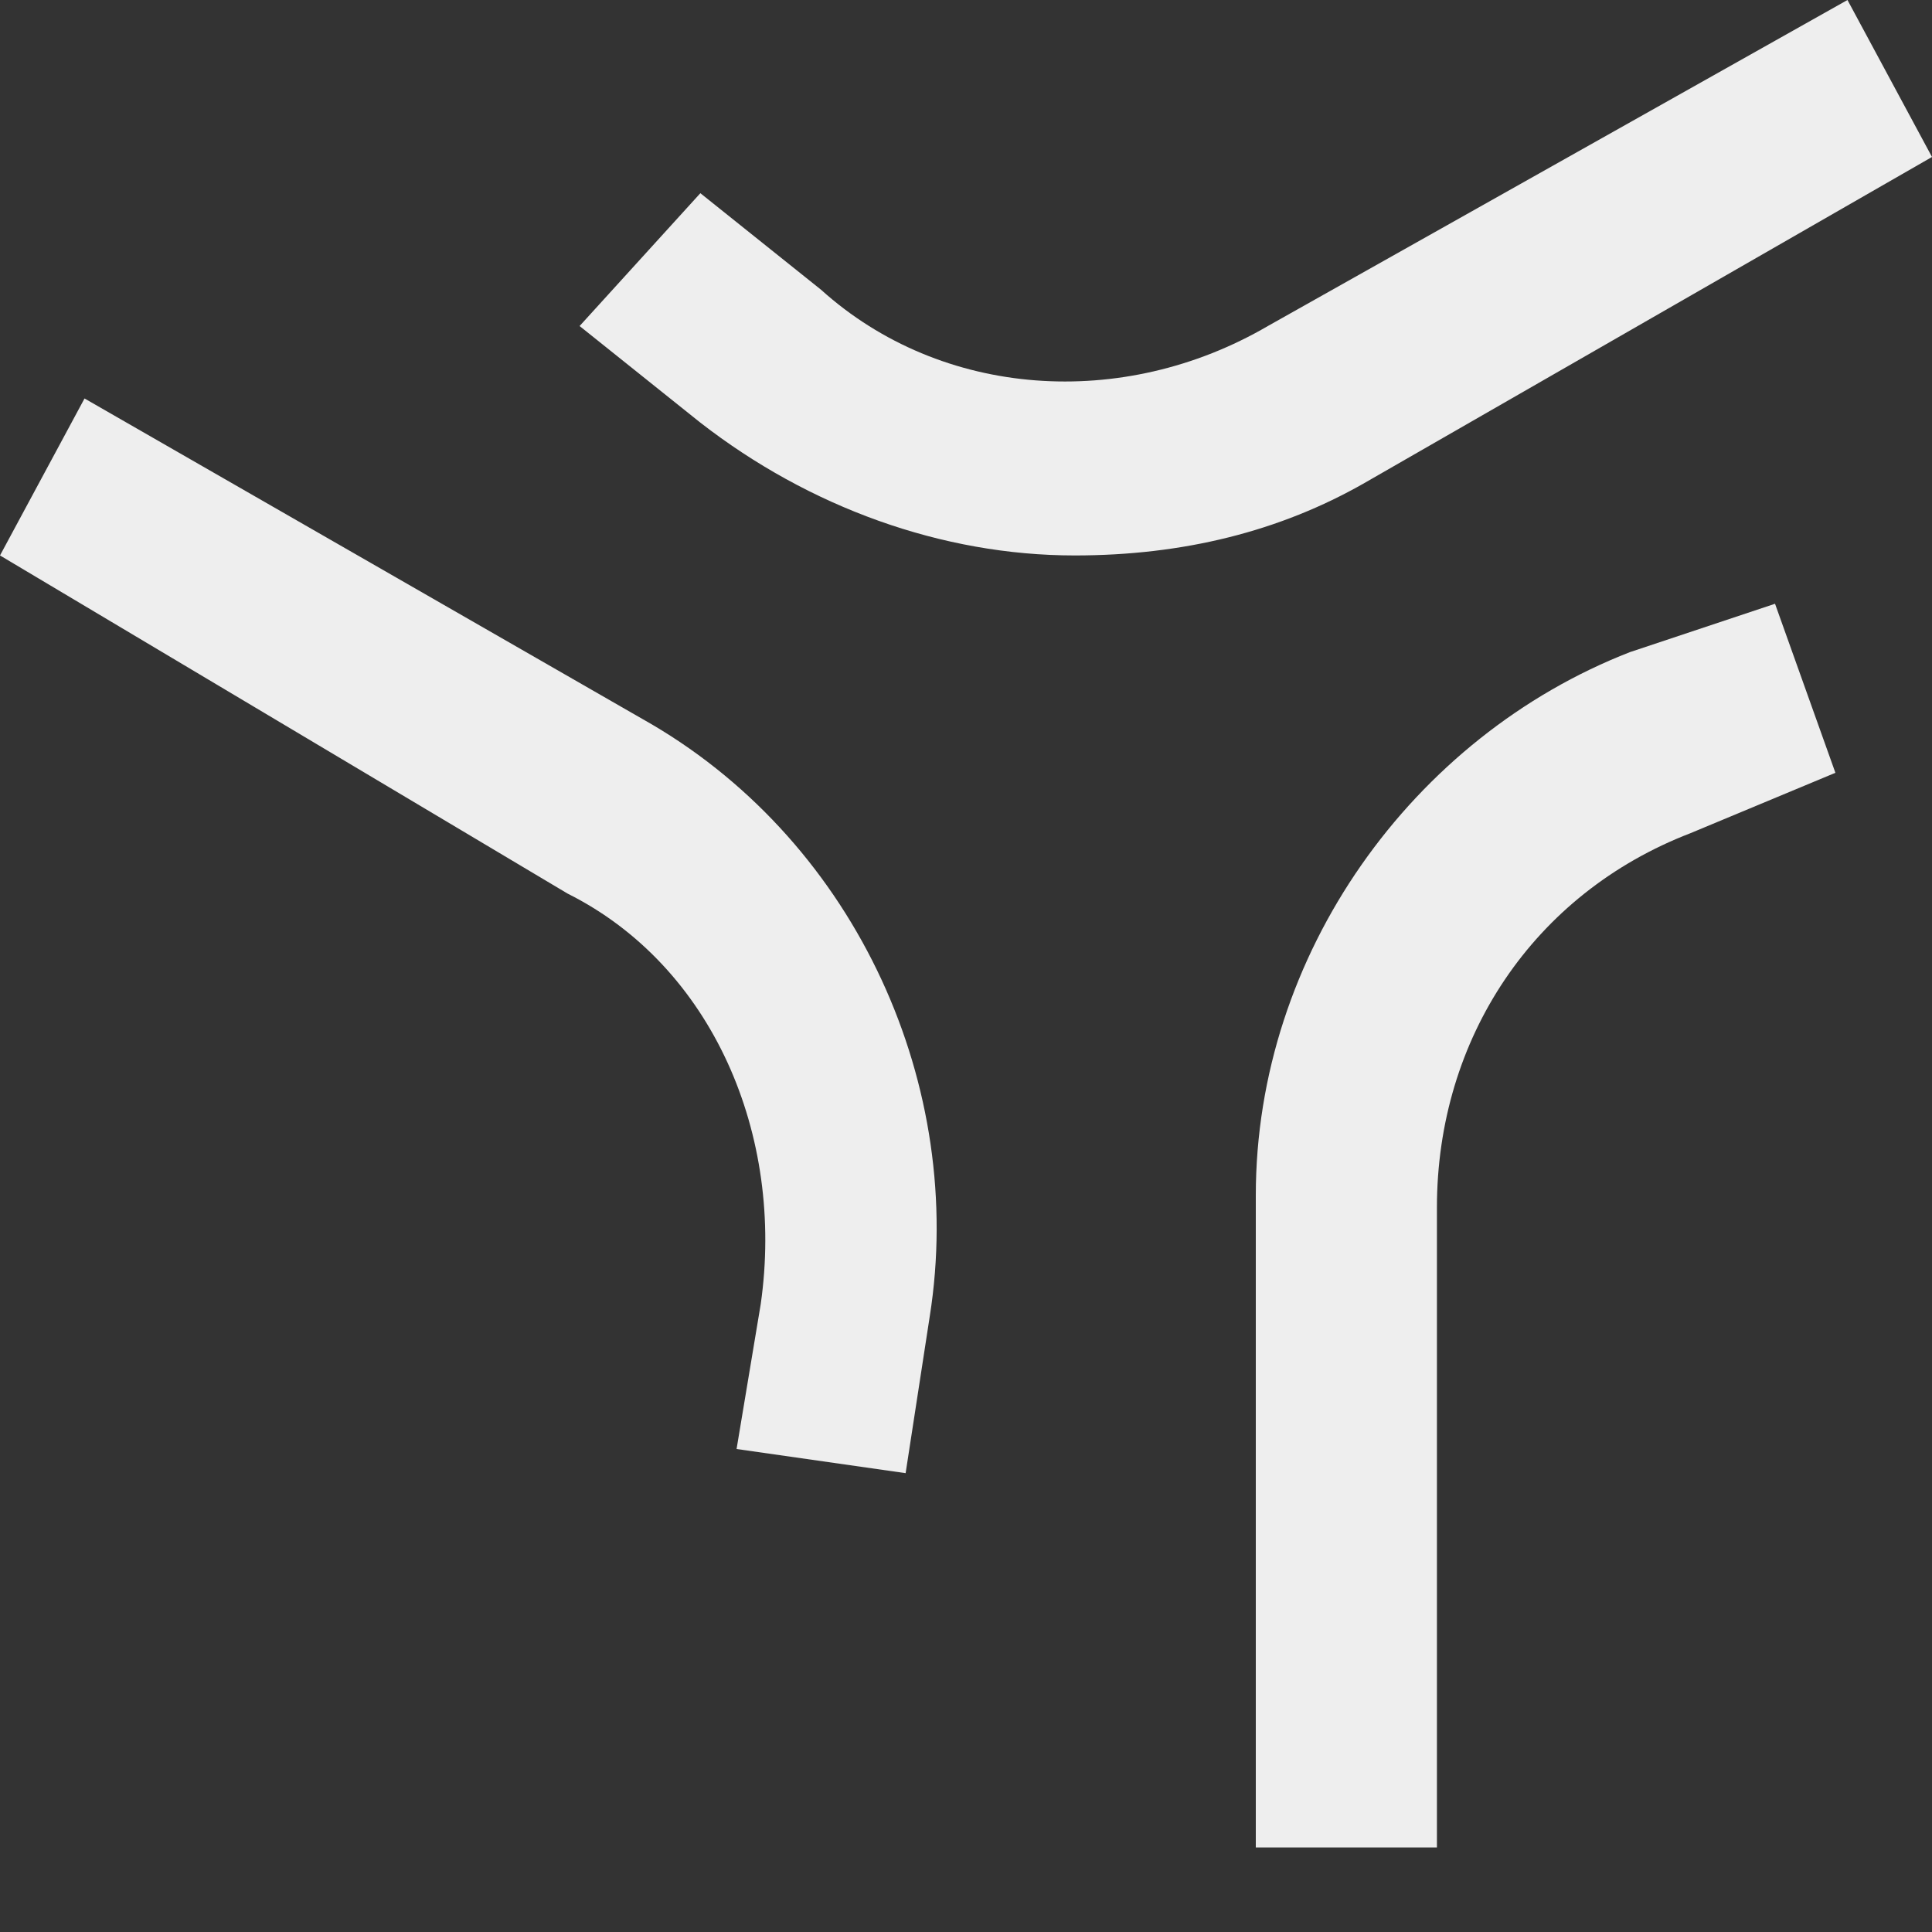 <svg id="Layer_1" xmlns="http://www.w3.org/2000/svg" viewBox="0 0 16 16"><rect x="0" y="0" width="16" height="16" fill="#333333" stroke="none"/><style>.st0{fill:#eee}</style><switch><g><path class="st0" d="M11.9 15.3h-1.5V9.9c0-2 1.3-3.8 3.1-4.5l1.2-.4.5 1.4-1.2.5c-1.3.5-2.1 1.7-2.1 3.1v5.3zM7.5 12.2L6.1 12l.2-1.2c.2-1.4-.4-2.8-1.6-3.4L0 4.6l.7-1.3L5.4 6C7.1 7 8 9 7.7 10.9l-.2 1.3zM8.9 4.6c-1.1 0-2.2-.4-3.1-1.1l-1-.8 1-1.1 1 .8c1 .9 2.5 1 3.7.3L15.3 0l.7 1.3L11.3 4c-.7.4-1.5.6-2.4.6z"/></g></switch></svg>
